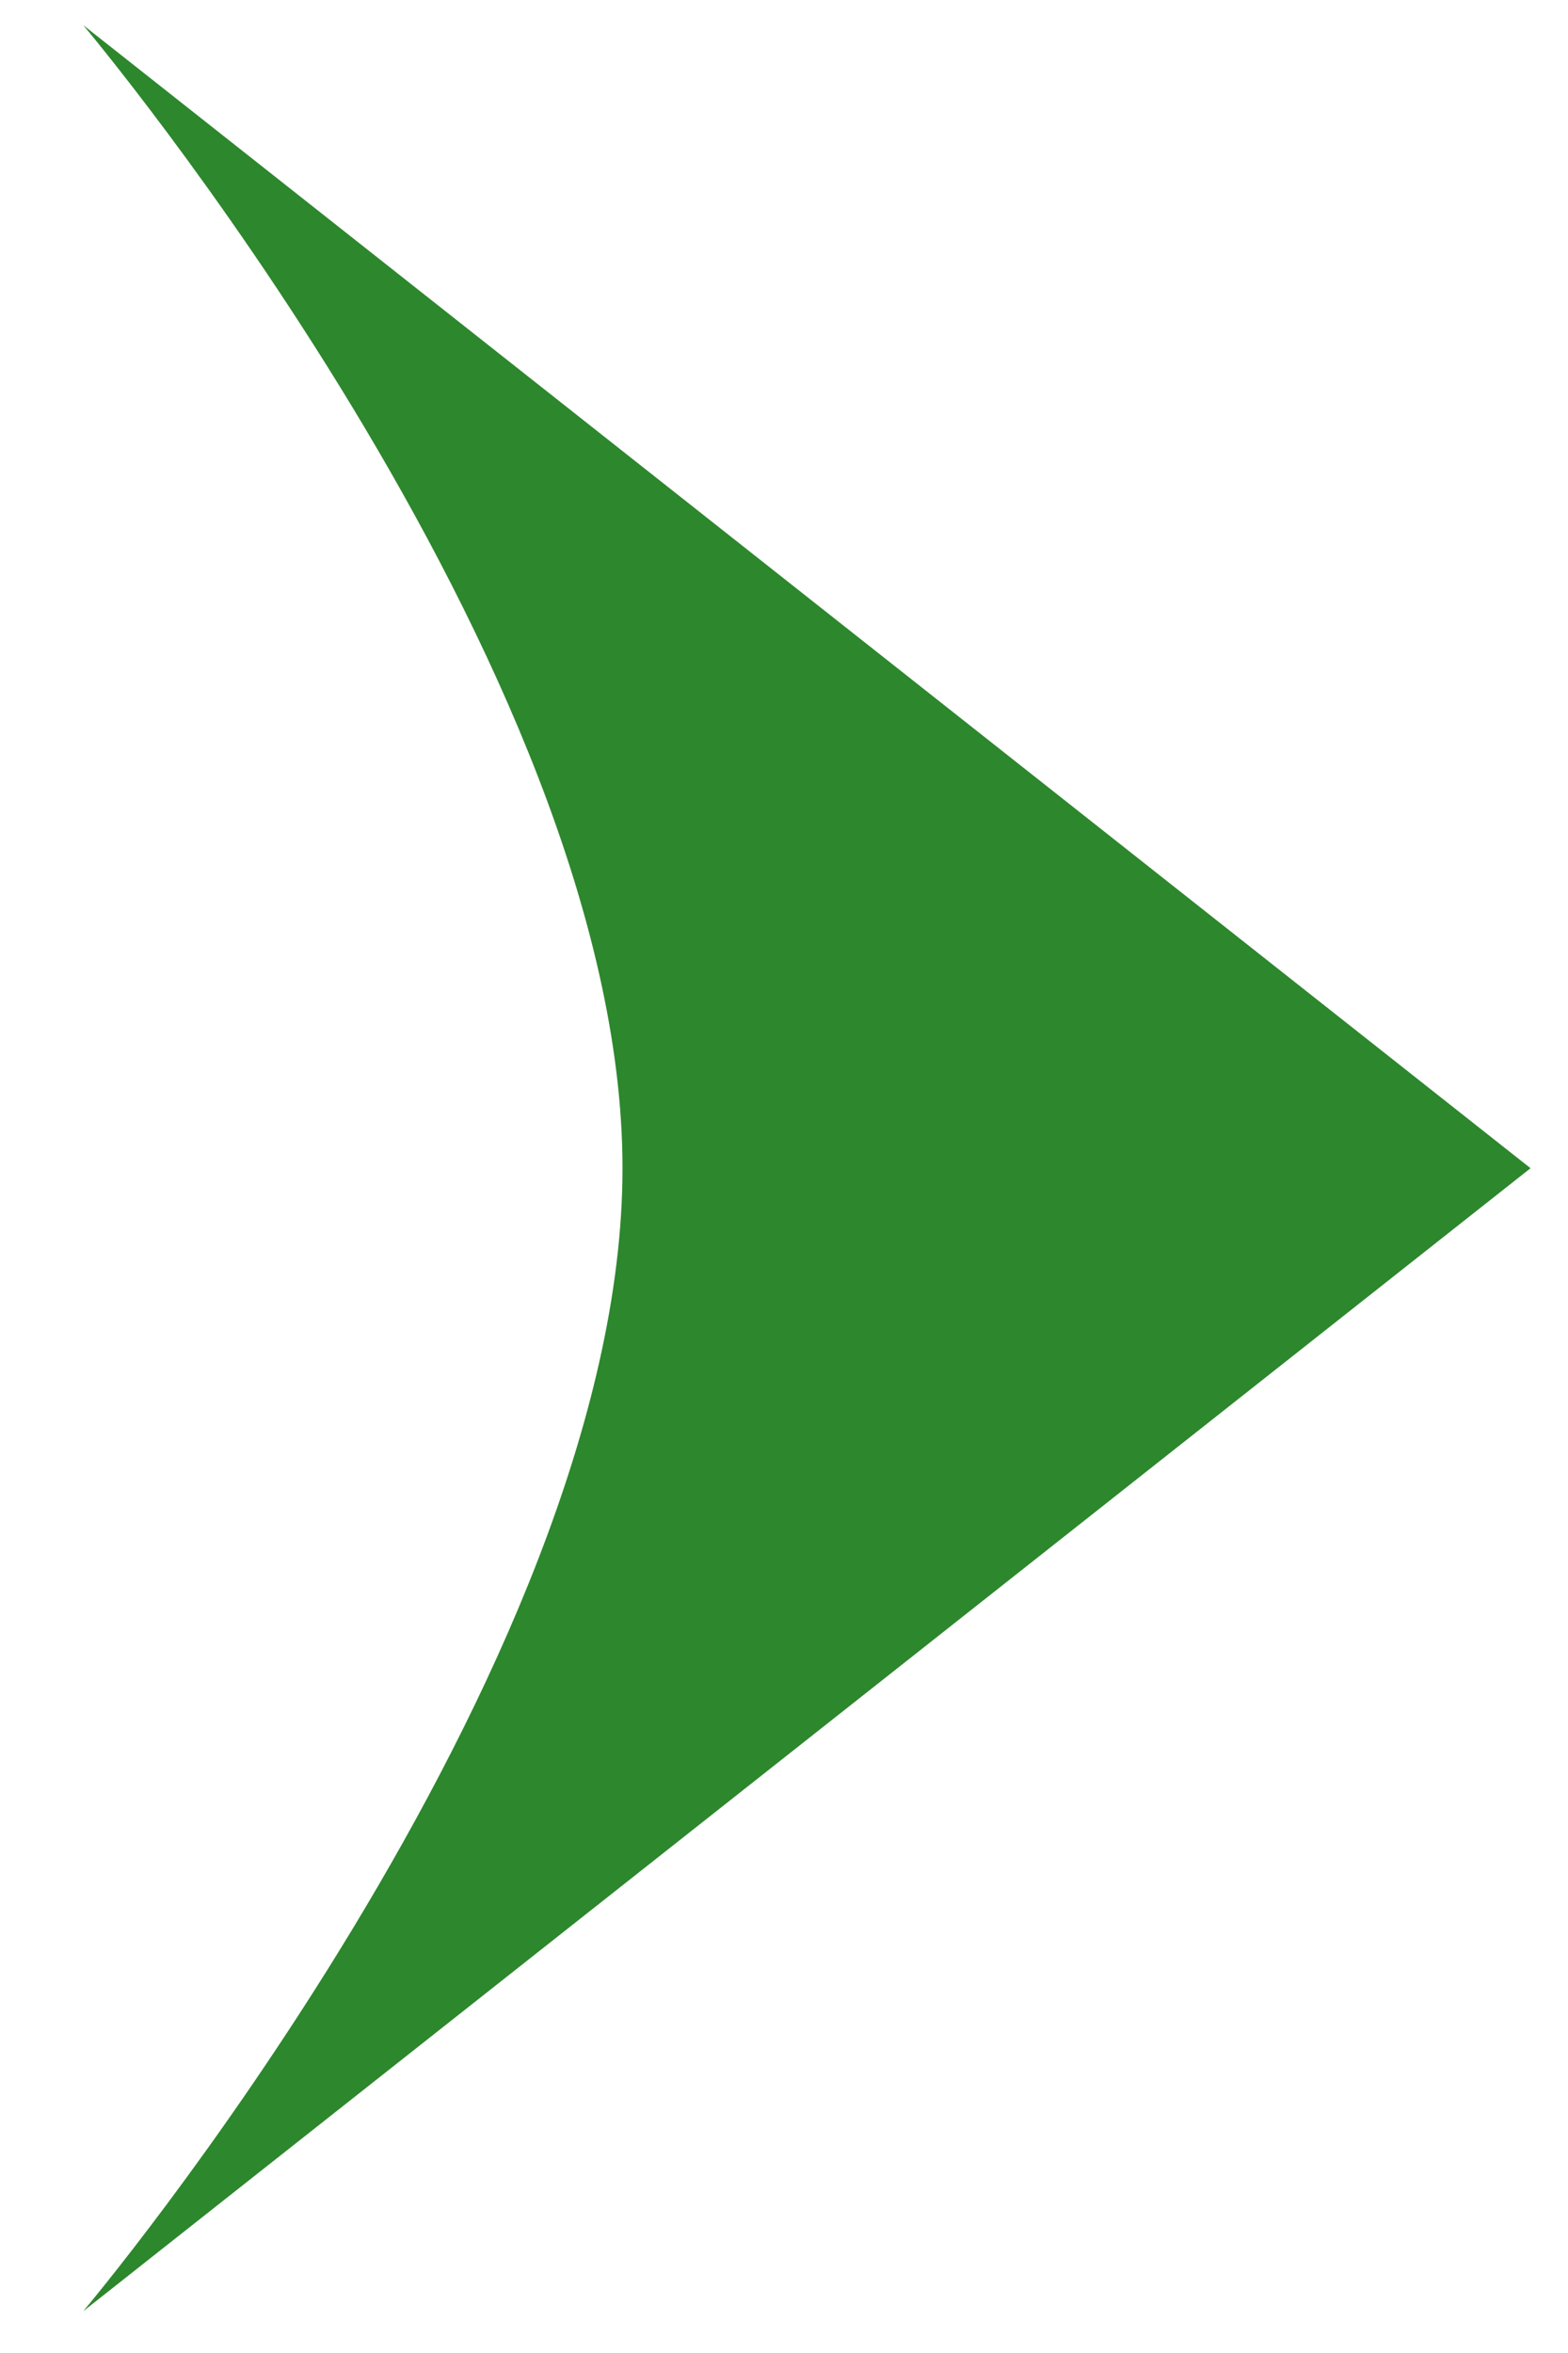 <?xml version="1.0" encoding="utf-8"?>
<!-- Generator: Adobe Illustrator 15.1.0, SVG Export Plug-In . SVG Version: 6.00 Build 0)  -->
<!DOCTYPE svg PUBLIC "-//W3C//DTD SVG 1.1//EN" "http://www.w3.org/Graphics/SVG/1.1/DTD/svg11.dtd">
<svg version="1.1" id="flèche_scroll_copie_2_1_" xmlns="http://www.w3.org/2000/svg" xmlns:xlink="http://www.w3.org/1999/xlink"
	 x="0px" y="0px" width="18px" height="27px" viewBox="0 0 18 27" enable-background="new 0 0 18 27" xml:space="preserve">
<g id="flèche_scroll_copie_2">
	<g>
		<path fill="#2D872D" d="M17.57,13.405L0.955,0.288c0,0,6.191,7.342,6.191,13.117S0.955,26.521,0.955,26.521L17.57,13.405z"/>
	</g>
</g>
</svg>
